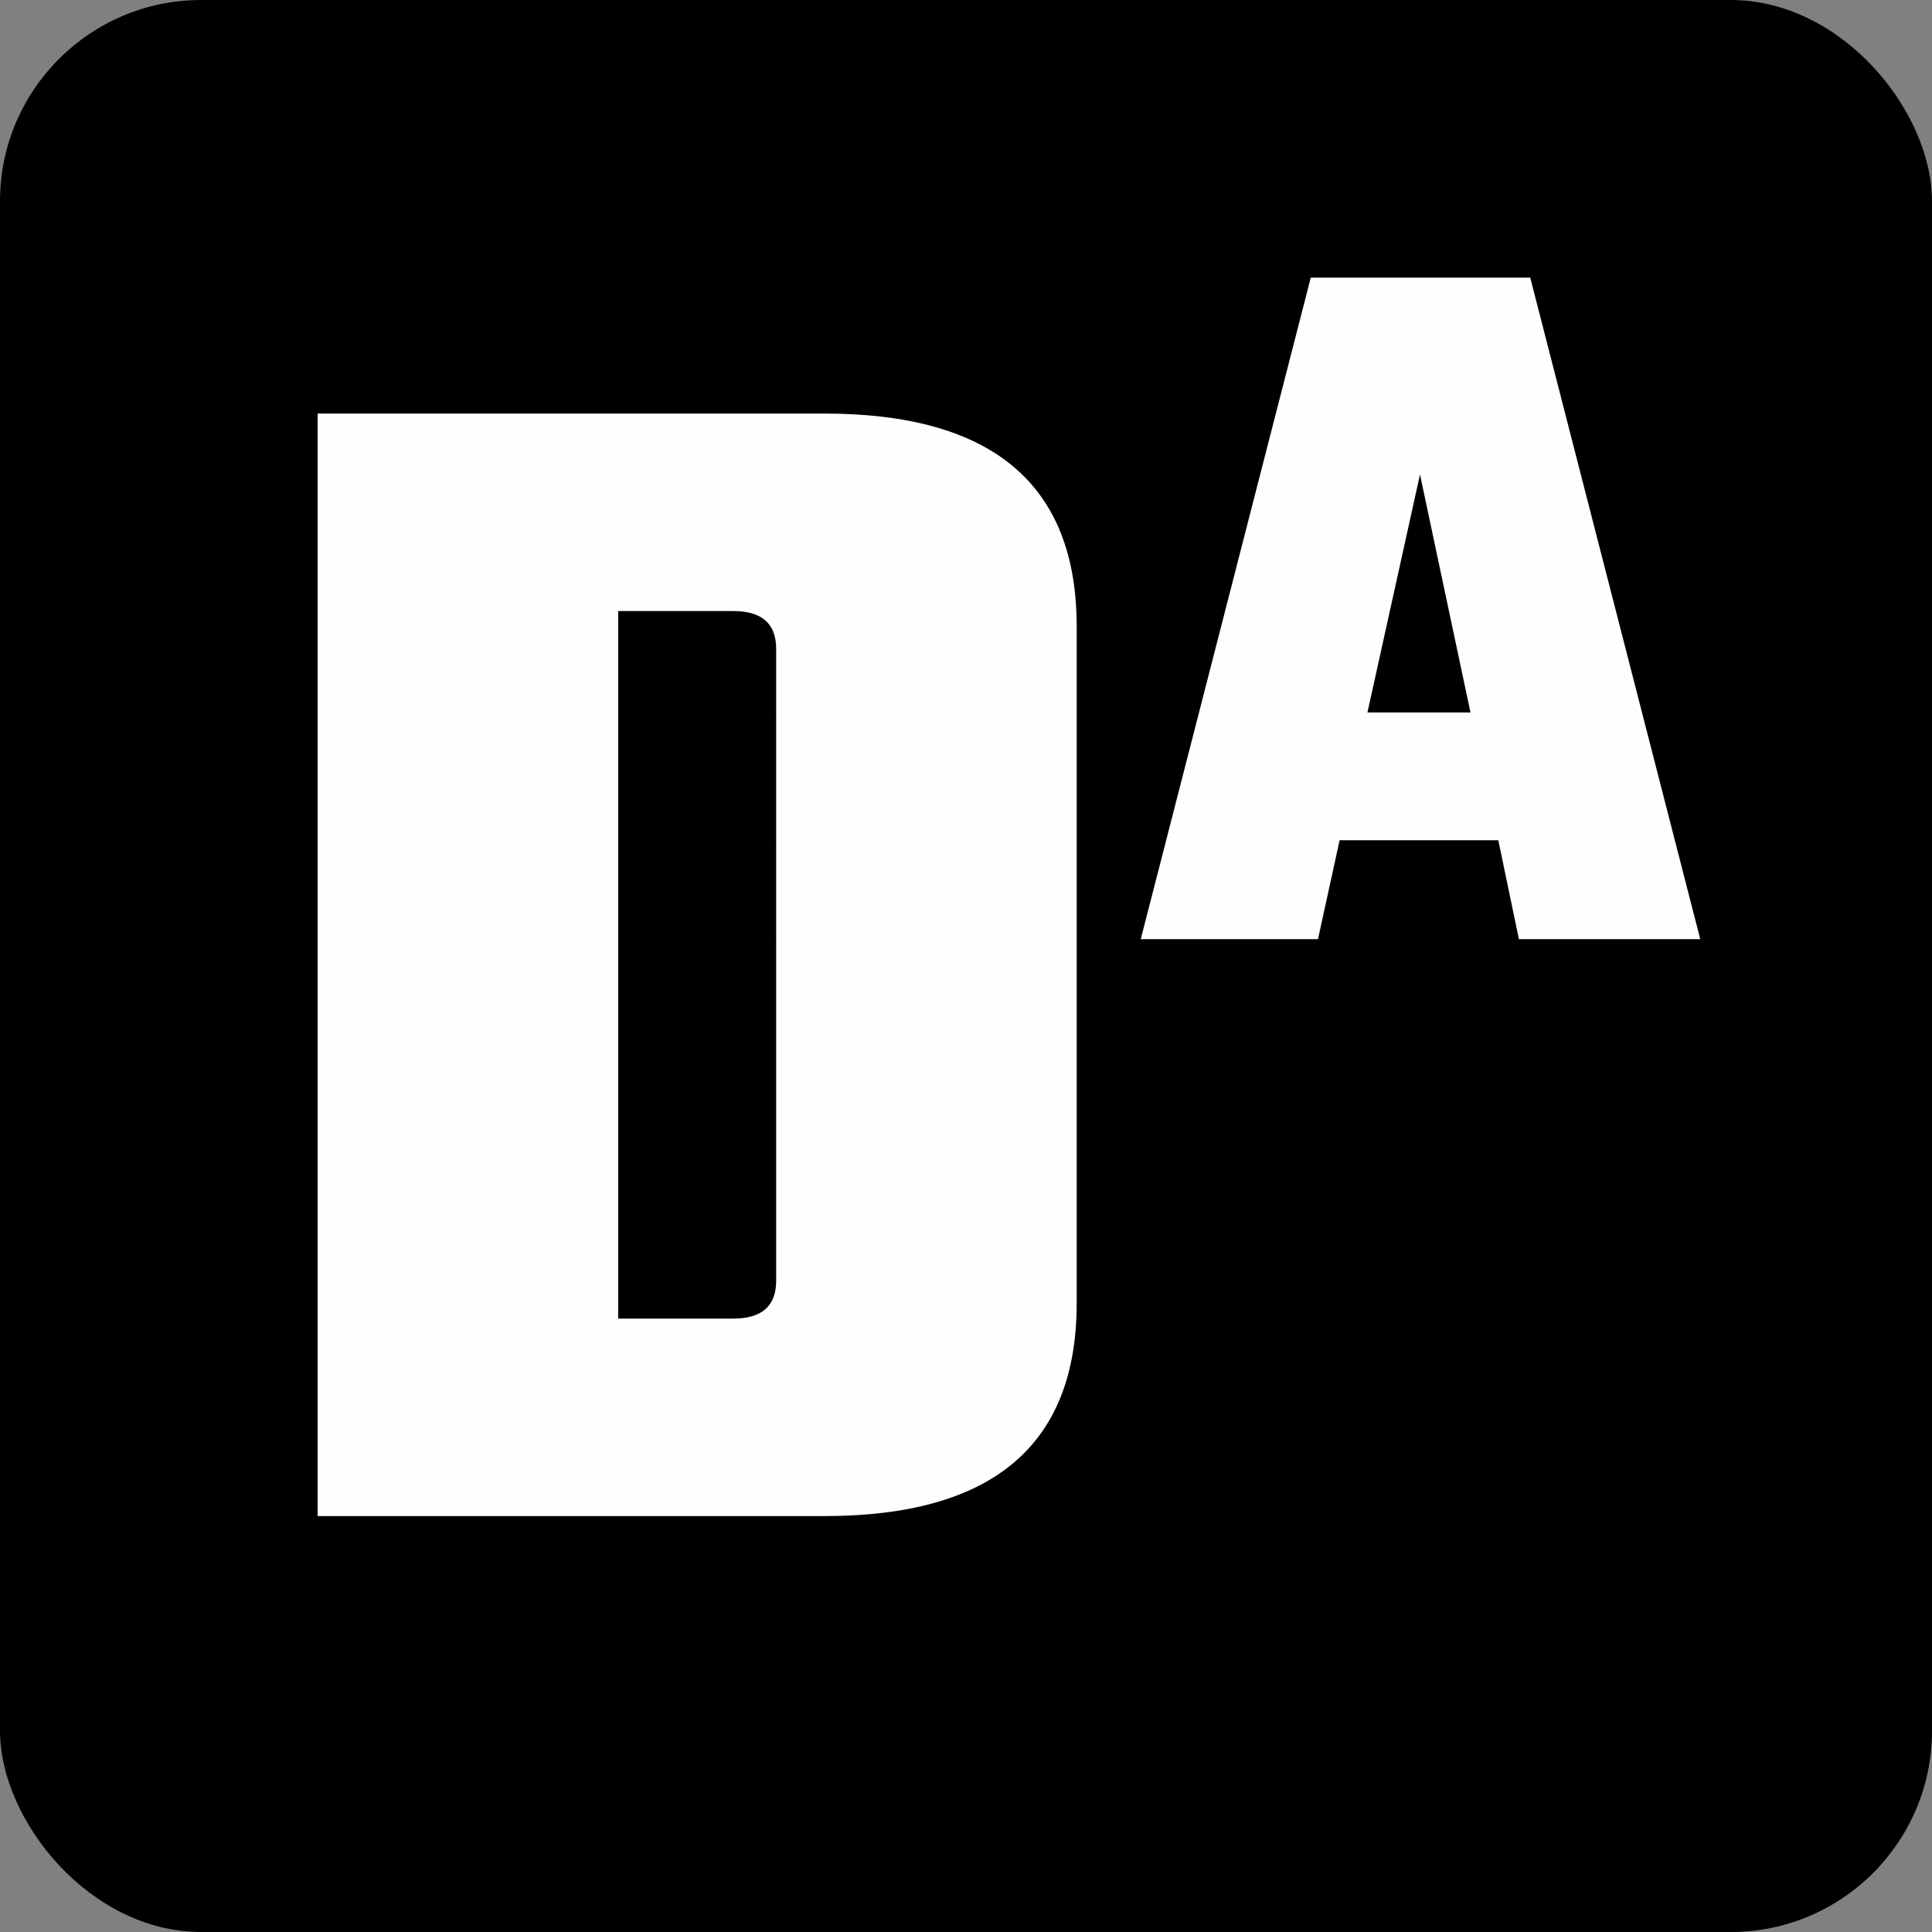 <svg xmlns="http://www.w3.org/2000/svg" width="144" height="144" fill="none" viewBox="0 0 144 144">
  <rect x="0" y="0" width="144" height="144" fill="#808080" stroke="none"/>
  <rect width="144" height="144" fill="#000" rx="15"/>
  <path fill="#FEFEFE" d="M23.675 30.824h37.76c12.544 0 18.816 5.29 18.816 15.872v50.432c0 10.581-6.272 15.872-18.816 15.872h-37.76V30.824Zm34.176 64.64V48.36c0-1.877-1.067-2.816-3.2-2.816h-8.576V98.28h8.576c2.133 0 3.2-.939 3.2-2.816ZM113.211 70l-1.536-7.373H99.847L98.235 70h-13.21l12.672-49.306h16.358L126.727 70h-13.516Zm-11.29-16.896h7.68l-3.763-17.74-3.917 17.74Z"/>
</svg>
